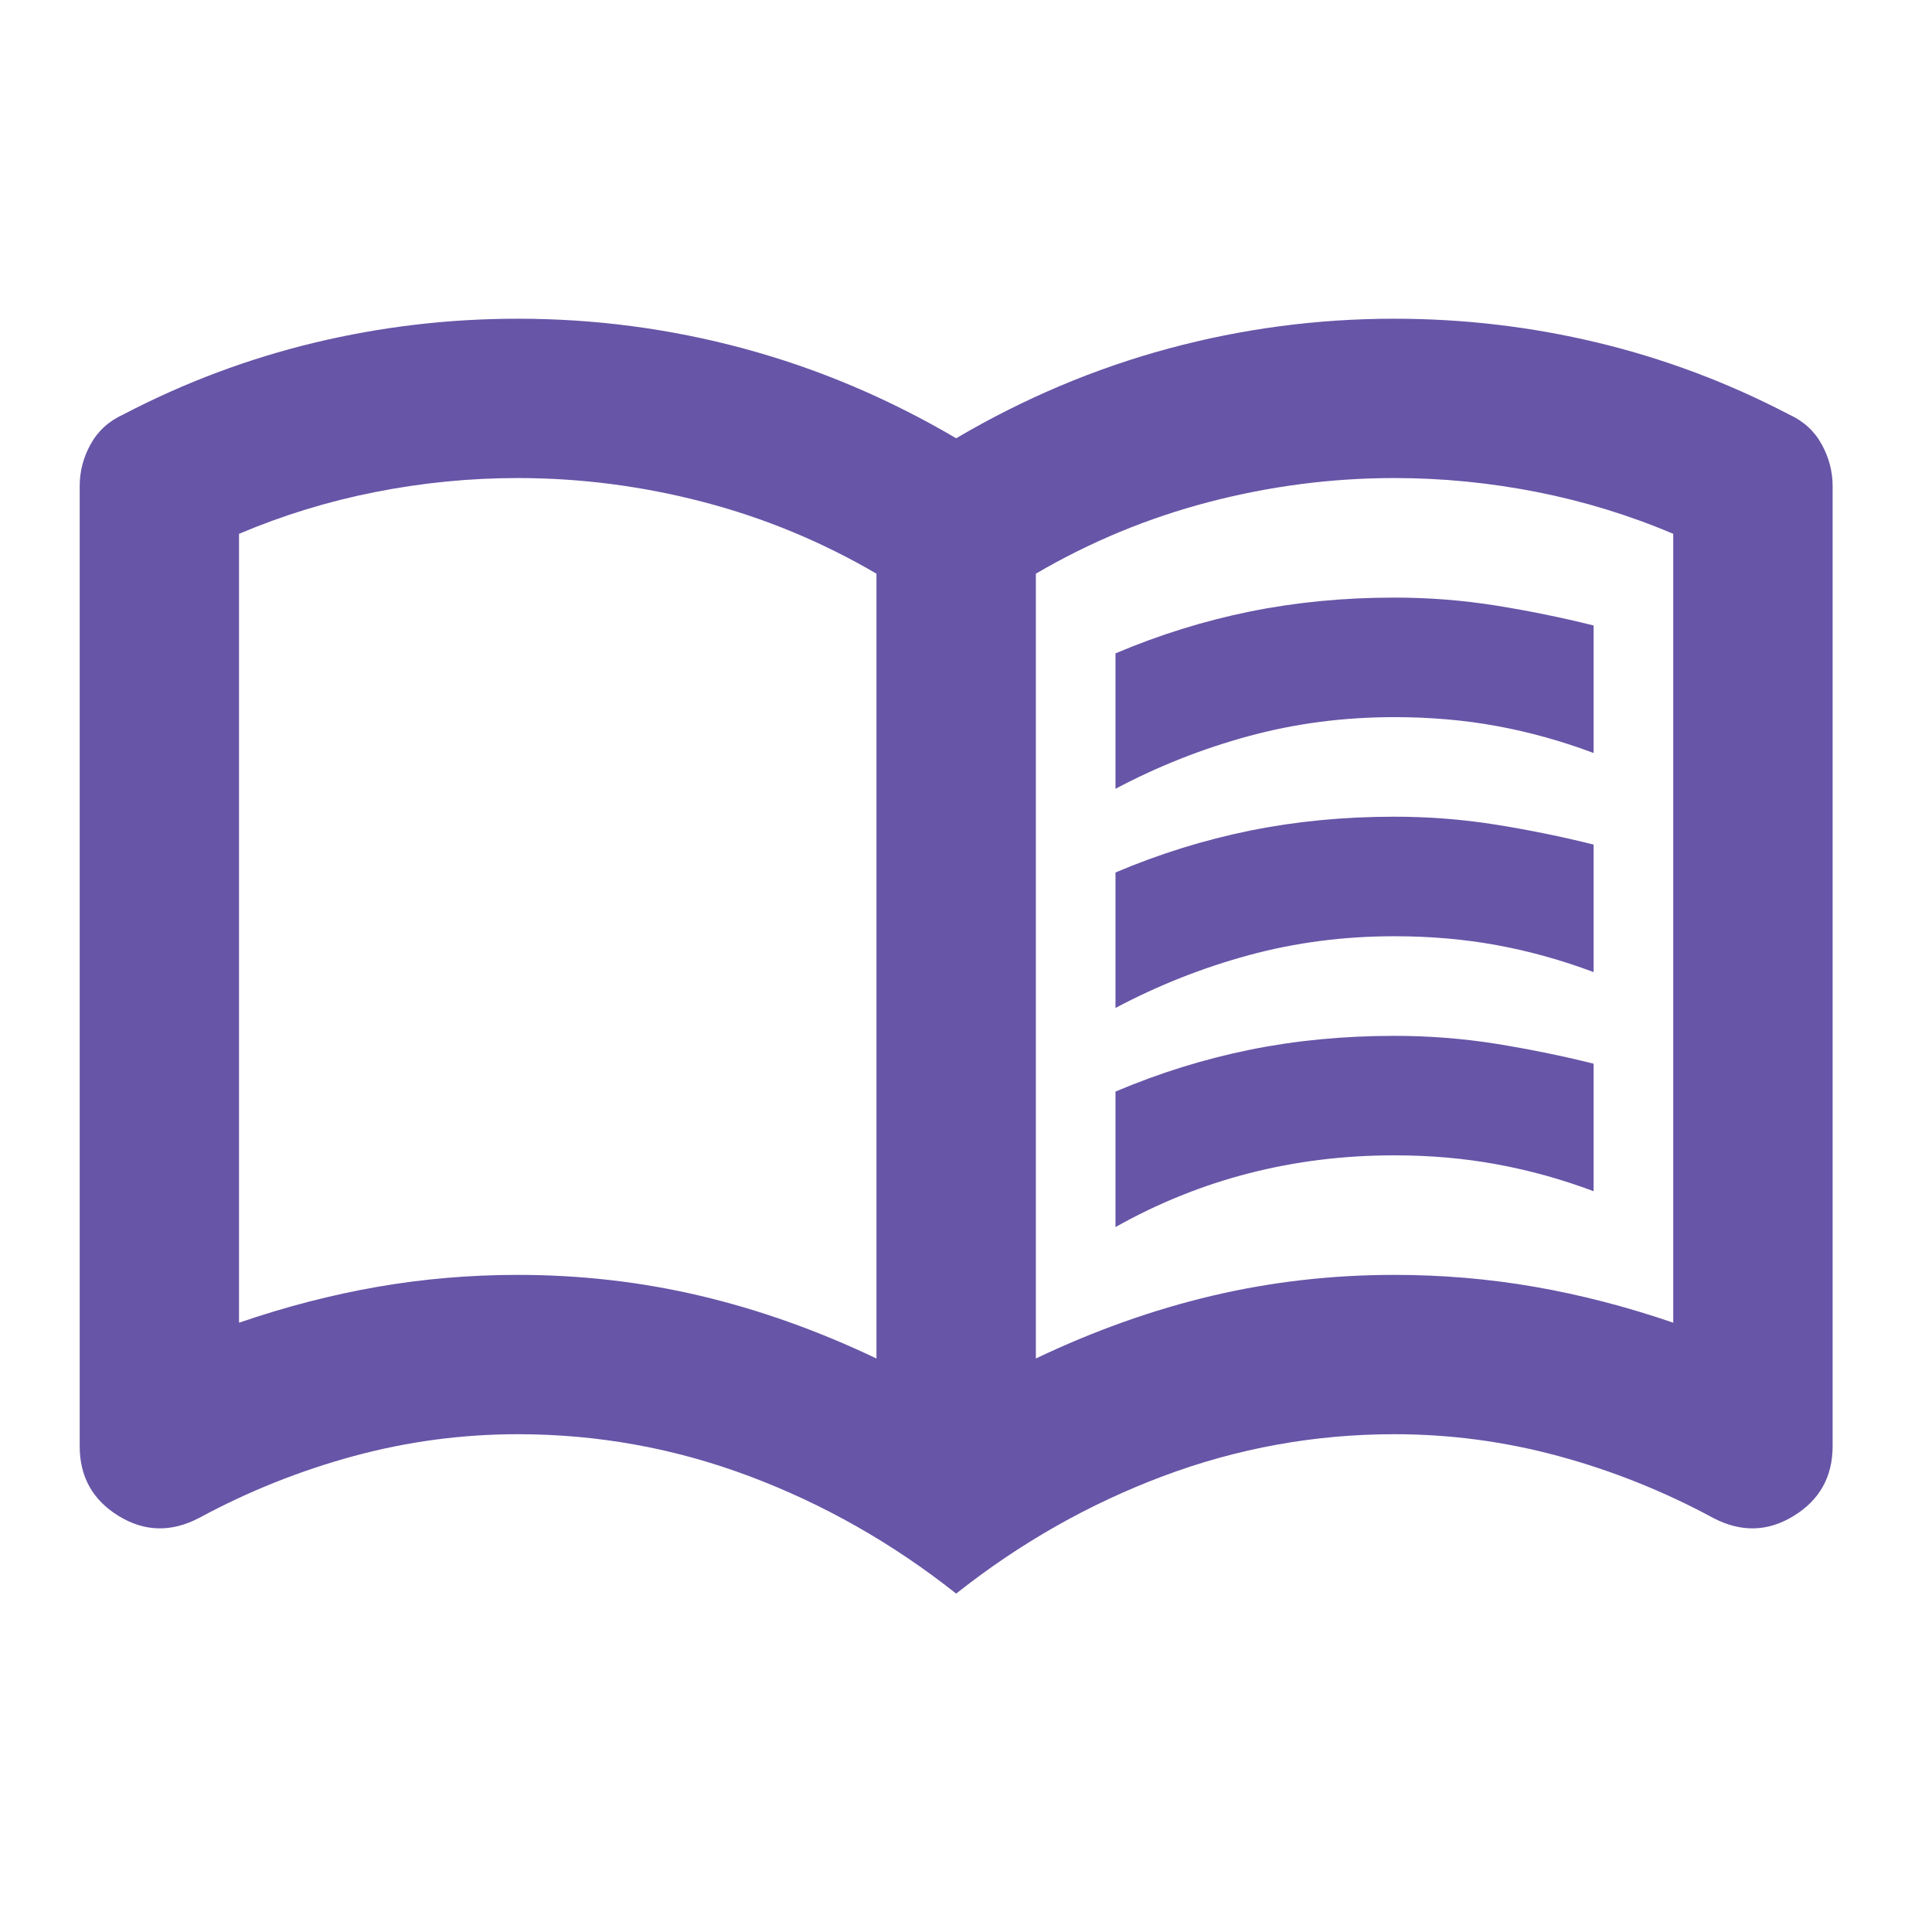 <svg width="32" height="32" viewBox="0 0 32 32" fill="none" xmlns="http://www.w3.org/2000/svg">
<mask id="mask0_6_152" style="mask-type:alpha" maskUnits="userSpaceOnUse" x="0" y="0" width="32" height="32">
<rect width="31.674" height="31.674" fill="#D9D9D9"/>
</mask>
<g mask="url(#mask0_6_152)">
<path d="M18.476 13.065V10.822C19.202 10.514 19.945 10.283 20.703 10.129C21.462 9.975 22.259 9.898 23.095 9.898C23.667 9.898 24.228 9.942 24.778 10.03C25.328 10.118 25.867 10.228 26.395 10.36V12.472C25.867 12.274 25.333 12.125 24.794 12.026C24.256 11.927 23.689 11.878 23.095 11.878C22.259 11.878 21.457 11.982 20.687 12.191C19.917 12.4 19.18 12.691 18.476 13.065ZM18.476 20.324V18.08C19.202 17.772 19.945 17.541 20.703 17.387C21.462 17.233 22.259 17.157 23.095 17.157C23.667 17.157 24.228 17.201 24.778 17.288C25.328 17.377 25.867 17.486 26.395 17.618V19.73C25.867 19.532 25.333 19.384 24.794 19.285C24.256 19.186 23.689 19.136 23.095 19.136C22.259 19.136 21.457 19.235 20.687 19.433C19.917 19.631 19.18 19.928 18.476 20.324ZM18.476 16.695V14.451C19.202 14.143 19.945 13.912 20.703 13.758C21.462 13.604 22.259 13.527 23.095 13.527C23.667 13.527 24.228 13.571 24.778 13.659C25.328 13.747 25.867 13.857 26.395 13.989V16.101C25.867 15.903 25.333 15.754 24.794 15.655C24.256 15.556 23.689 15.507 23.095 15.507C22.259 15.507 21.457 15.611 20.687 15.82C19.917 16.029 19.18 16.321 18.476 16.695ZM8.578 21.116C9.612 21.116 10.618 21.231 11.597 21.462C12.576 21.693 13.549 22.04 14.517 22.501V9.502C13.615 8.974 12.659 8.578 11.647 8.314C10.635 8.05 9.612 7.918 8.578 7.918C7.786 7.918 7 7.995 6.219 8.149C5.438 8.303 4.685 8.534 3.959 8.842V21.908C4.729 21.644 5.493 21.446 6.252 21.314C7.011 21.182 7.786 21.116 8.578 21.116ZM17.157 22.501C18.124 22.04 19.098 21.693 20.076 21.462C21.055 21.231 22.062 21.116 23.095 21.116C23.887 21.116 24.663 21.182 25.421 21.314C26.18 21.446 26.945 21.644 27.714 21.908V8.842C26.989 8.534 26.235 8.303 25.454 8.149C24.674 7.995 23.887 7.918 23.095 7.918C22.062 7.918 21.039 8.05 20.027 8.314C19.015 8.578 18.058 8.974 17.157 9.502V22.501ZM15.837 26.395C14.781 25.559 13.637 24.91 12.405 24.448C11.174 23.986 9.898 23.755 8.578 23.755C7.654 23.755 6.747 23.876 5.856 24.118C4.966 24.36 4.113 24.701 3.299 25.141C2.837 25.383 2.392 25.372 1.963 25.108C1.534 24.844 1.32 24.459 1.32 23.953V8.05C1.32 7.808 1.38 7.577 1.501 7.358C1.622 7.138 1.804 6.973 2.046 6.863C3.057 6.335 4.113 5.939 5.213 5.675C6.313 5.411 7.435 5.279 8.578 5.279C9.854 5.279 11.102 5.444 12.323 5.774C13.544 6.104 14.715 6.599 15.837 7.259C16.959 6.599 18.13 6.104 19.351 5.774C20.571 5.444 21.82 5.279 23.095 5.279C24.239 5.279 25.361 5.411 26.461 5.675C27.56 5.939 28.616 6.335 29.628 6.863C29.87 6.973 30.051 7.138 30.172 7.358C30.293 7.577 30.354 7.808 30.354 8.05V23.953C30.354 24.459 30.139 24.844 29.71 25.108C29.282 25.372 28.836 25.383 28.374 25.141C27.56 24.701 26.708 24.36 25.817 24.118C24.927 23.876 24.019 23.755 23.095 23.755C21.776 23.755 20.5 23.986 19.268 24.448C18.036 24.91 16.893 25.559 15.837 26.395Z" fill="#6755A7"/>
</g>
</svg>
